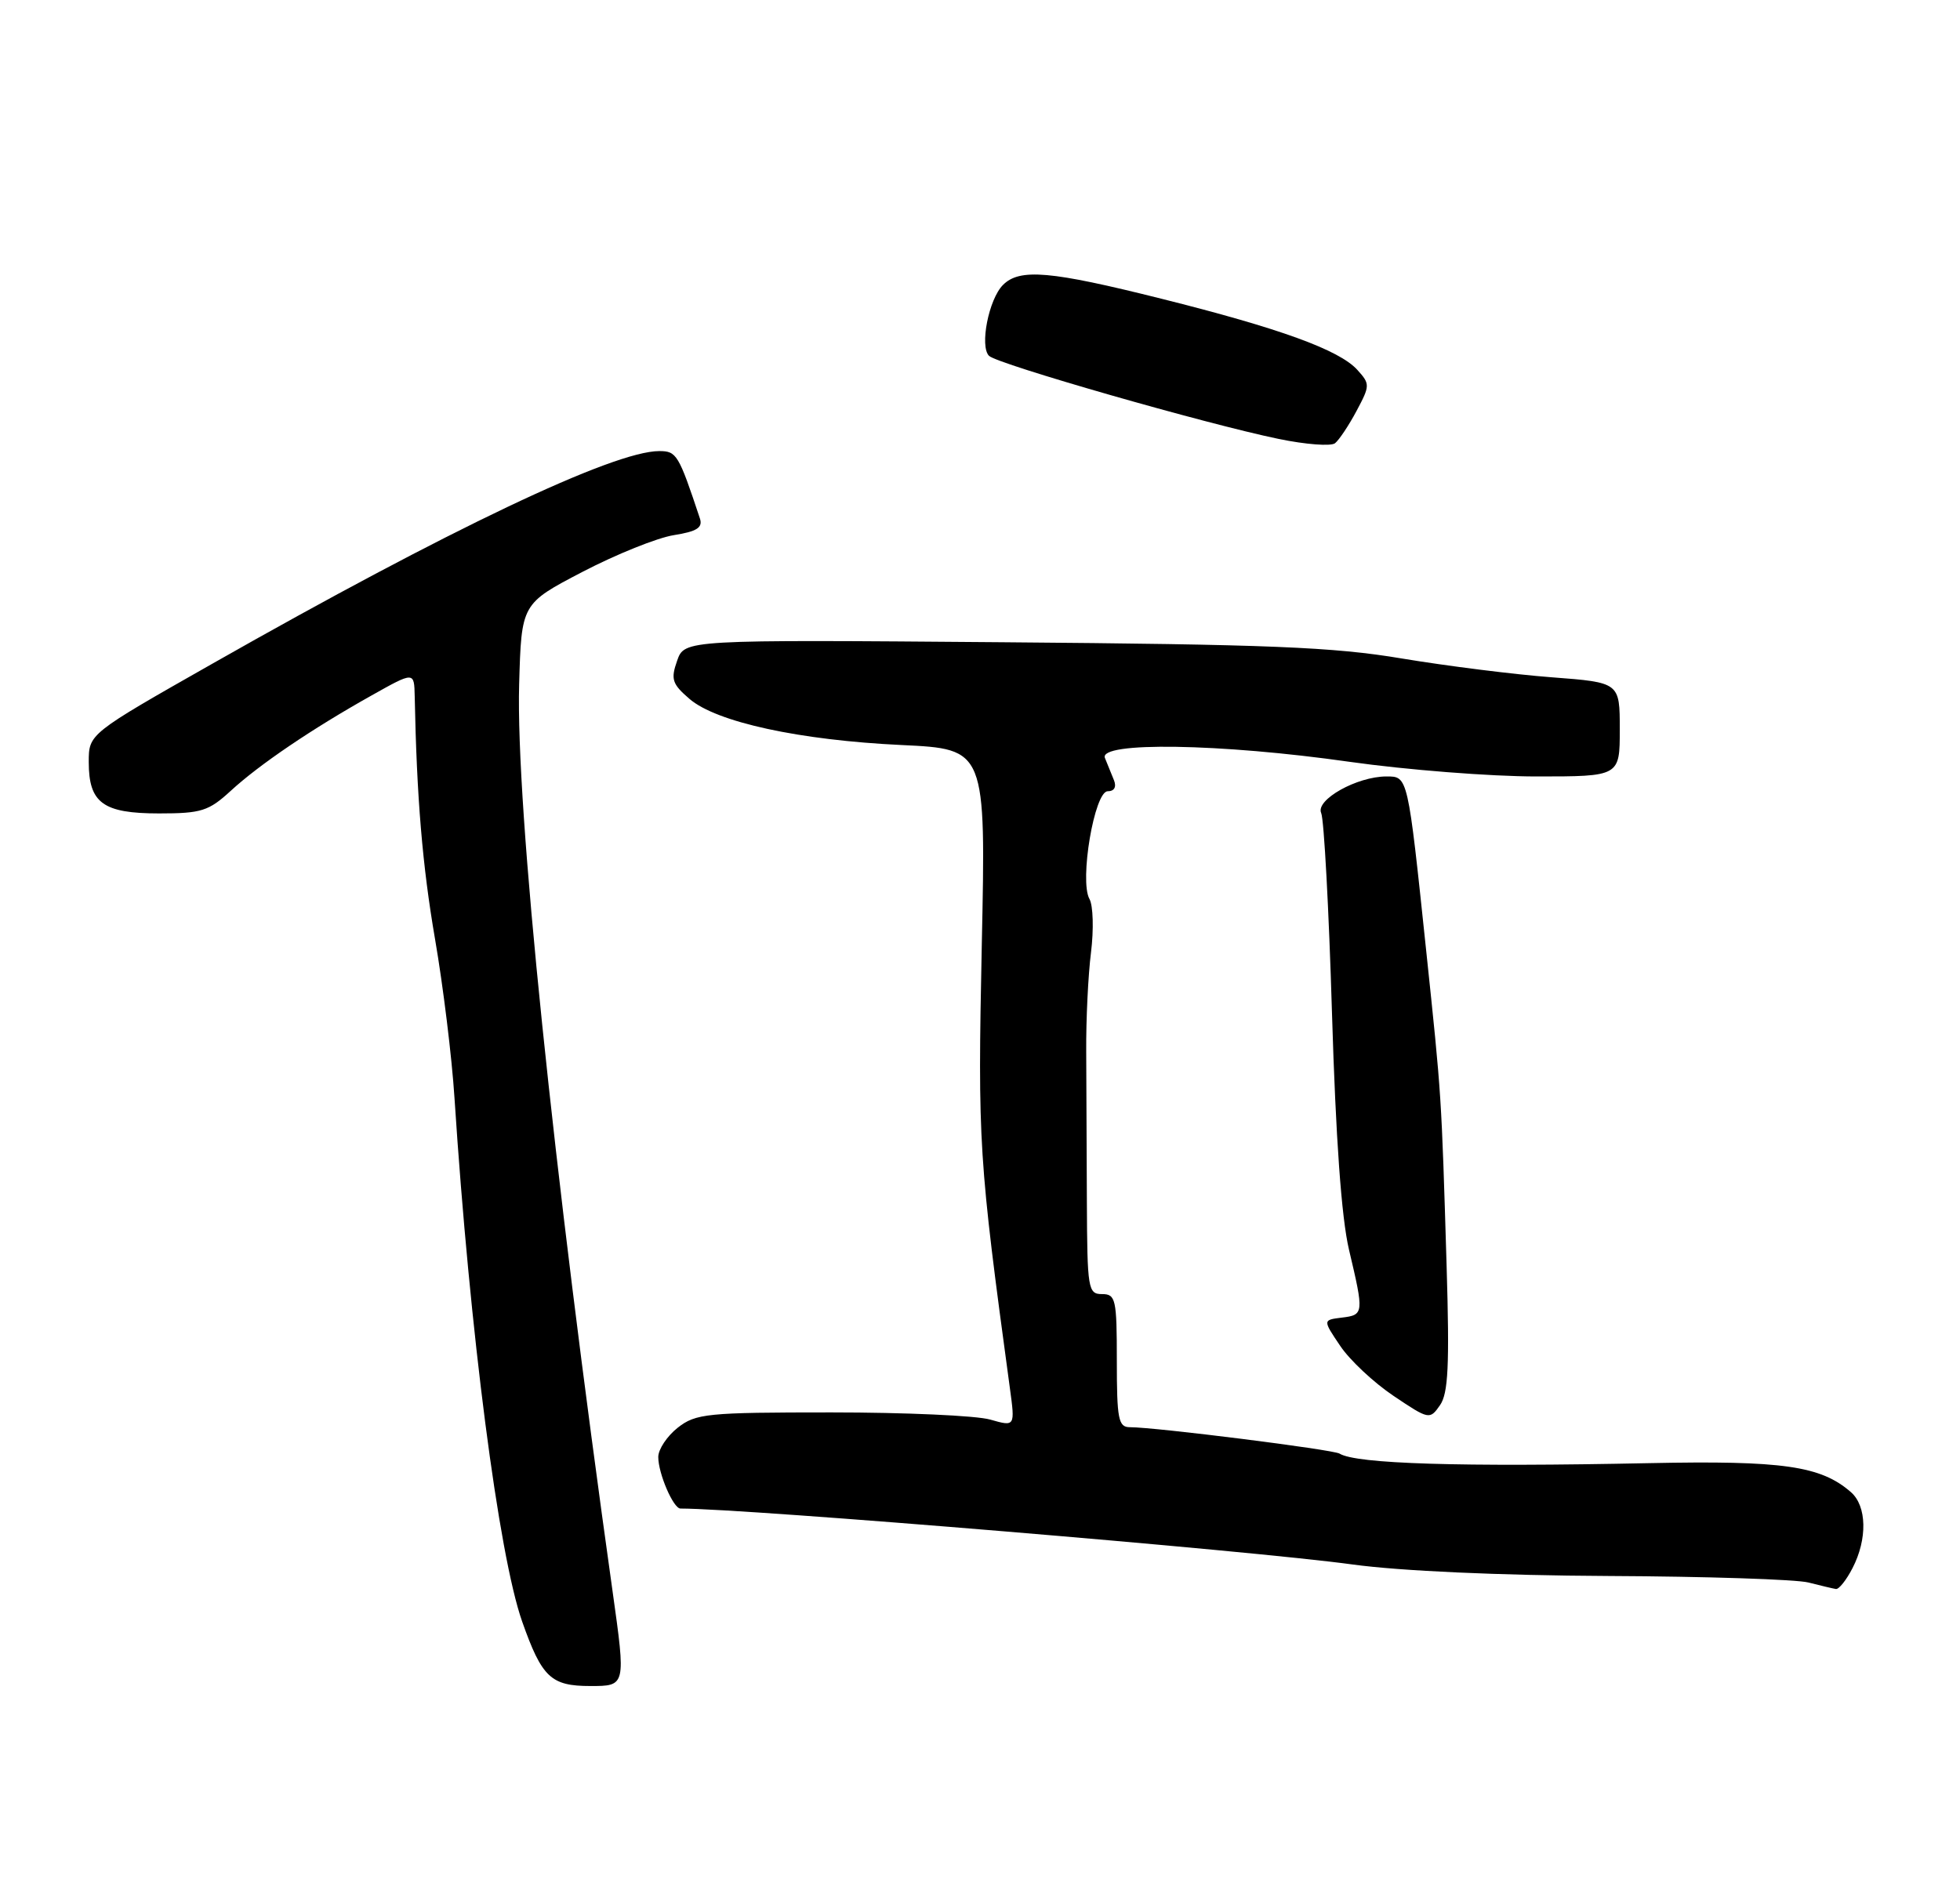 <?xml version="1.0" encoding="UTF-8" standalone="no"?>
<!DOCTYPE svg PUBLIC "-//W3C//DTD SVG 1.1//EN" "http://www.w3.org/Graphics/SVG/1.1/DTD/svg11.dtd" >
<svg xmlns="http://www.w3.org/2000/svg" xmlns:xlink="http://www.w3.org/1999/xlink" version="1.1" viewBox="0 0 265 256">
 <g >
 <path fill="currentColor"
d=" M 82.83 215.25 C 74.74 157.70 69.73 109.07 70.19 92.57 C 70.50 81.64 70.50 81.64 78.76 77.33 C 83.31 74.96 88.85 72.73 91.09 72.37 C 94.24 71.87 95.04 71.35 94.63 70.11 C 91.75 61.44 91.48 61.00 89.13 61.00 C 82.95 61.00 60.66 71.60 28.75 89.73 C 12.00 99.24 12.00 99.24 12.00 103.05 C 12.00 108.59 13.93 110.00 21.51 110.00 C 27.22 110.00 28.22 109.68 31.19 106.95 C 35.06 103.39 42.15 98.58 50.25 94.04 C 56.00 90.81 56.00 90.81 56.07 94.15 C 56.34 107.83 57.11 117.07 58.82 127.00 C 59.91 133.32 61.10 143.00 61.45 148.50 C 63.52 180.19 67.41 210.23 70.60 219.29 C 73.27 226.85 74.49 228.00 79.83 228.00 C 84.62 228.00 84.62 228.00 82.83 215.25 Z  M 250.47 212.05 C 252.50 208.13 252.41 203.66 250.25 201.78 C 246.19 198.23 241.03 197.49 223.00 197.86 C 197.40 198.39 183.36 197.96 181.11 196.57 C 180.22 196.02 156.24 193.00 152.76 193.00 C 151.21 193.00 151.00 191.92 151.00 184.00 C 151.00 175.67 150.85 175.00 149.00 175.00 C 147.11 175.00 147.00 174.32 146.95 162.50 C 146.93 155.62 146.88 146.48 146.86 142.19 C 146.83 137.89 147.12 131.86 147.51 128.78 C 147.89 125.71 147.80 122.46 147.30 121.57 C 145.92 119.11 147.97 107.00 149.77 107.00 C 150.66 107.00 150.98 106.42 150.61 105.50 C 150.27 104.67 149.73 103.33 149.39 102.50 C 148.49 100.28 164.99 100.53 182.47 103.02 C 190.16 104.11 201.52 105.00 207.72 105.00 C 219.00 105.00 219.00 105.00 219.00 98.64 C 219.00 92.29 219.00 92.29 209.80 91.59 C 204.74 91.21 195.63 90.06 189.55 89.05 C 180.29 87.49 171.56 87.14 135.53 86.85 C 92.55 86.50 92.55 86.50 91.55 89.35 C 90.67 91.85 90.87 92.49 93.22 94.51 C 96.87 97.66 108.11 100.10 121.90 100.75 C 133.30 101.29 133.30 101.29 132.74 127.84 C 132.19 154.67 132.31 156.58 136.54 187.72 C 137.25 192.93 137.25 192.93 133.88 191.97 C 132.03 191.43 122.36 191.00 112.39 191.00 C 95.57 191.00 94.08 191.15 91.63 193.07 C 90.19 194.21 89.00 195.99 89.00 197.03 C 89.00 199.27 91.04 204.00 92.00 204.00 C 100.93 204.00 169.22 209.68 182.92 211.57 C 189.29 212.44 202.72 213.05 217.42 213.12 C 230.67 213.18 242.85 213.58 244.50 214.00 C 246.15 214.42 247.83 214.82 248.22 214.88 C 248.62 214.95 249.64 213.67 250.47 212.05 Z  M 195.59 171.26 C 194.88 147.78 194.92 148.47 192.82 128.50 C 190.33 104.83 190.37 105.00 187.45 105.00 C 183.47 105.00 177.83 108.16 178.63 109.95 C 179.01 110.80 179.67 122.97 180.09 137.00 C 180.60 153.97 181.37 164.67 182.39 169.00 C 184.43 177.62 184.41 177.82 181.42 178.18 C 178.84 178.50 178.84 178.50 181.20 182.00 C 182.49 183.93 185.74 186.97 188.42 188.77 C 193.20 191.98 193.31 192.01 194.69 190.03 C 195.81 188.43 195.99 184.67 195.59 171.26 Z  M 183.41 55.57 C 185.24 52.14 185.25 51.93 183.52 50.02 C 181.08 47.32 173.04 44.40 157.00 40.39 C 142.00 36.63 137.87 36.27 135.61 38.53 C 133.68 40.46 132.43 46.83 133.72 48.12 C 134.83 49.23 163.01 57.32 172.90 59.36 C 176.53 60.11 179.95 60.37 180.50 59.94 C 181.05 59.50 182.36 57.54 183.41 55.57 Z "/>
</g>
</svg>